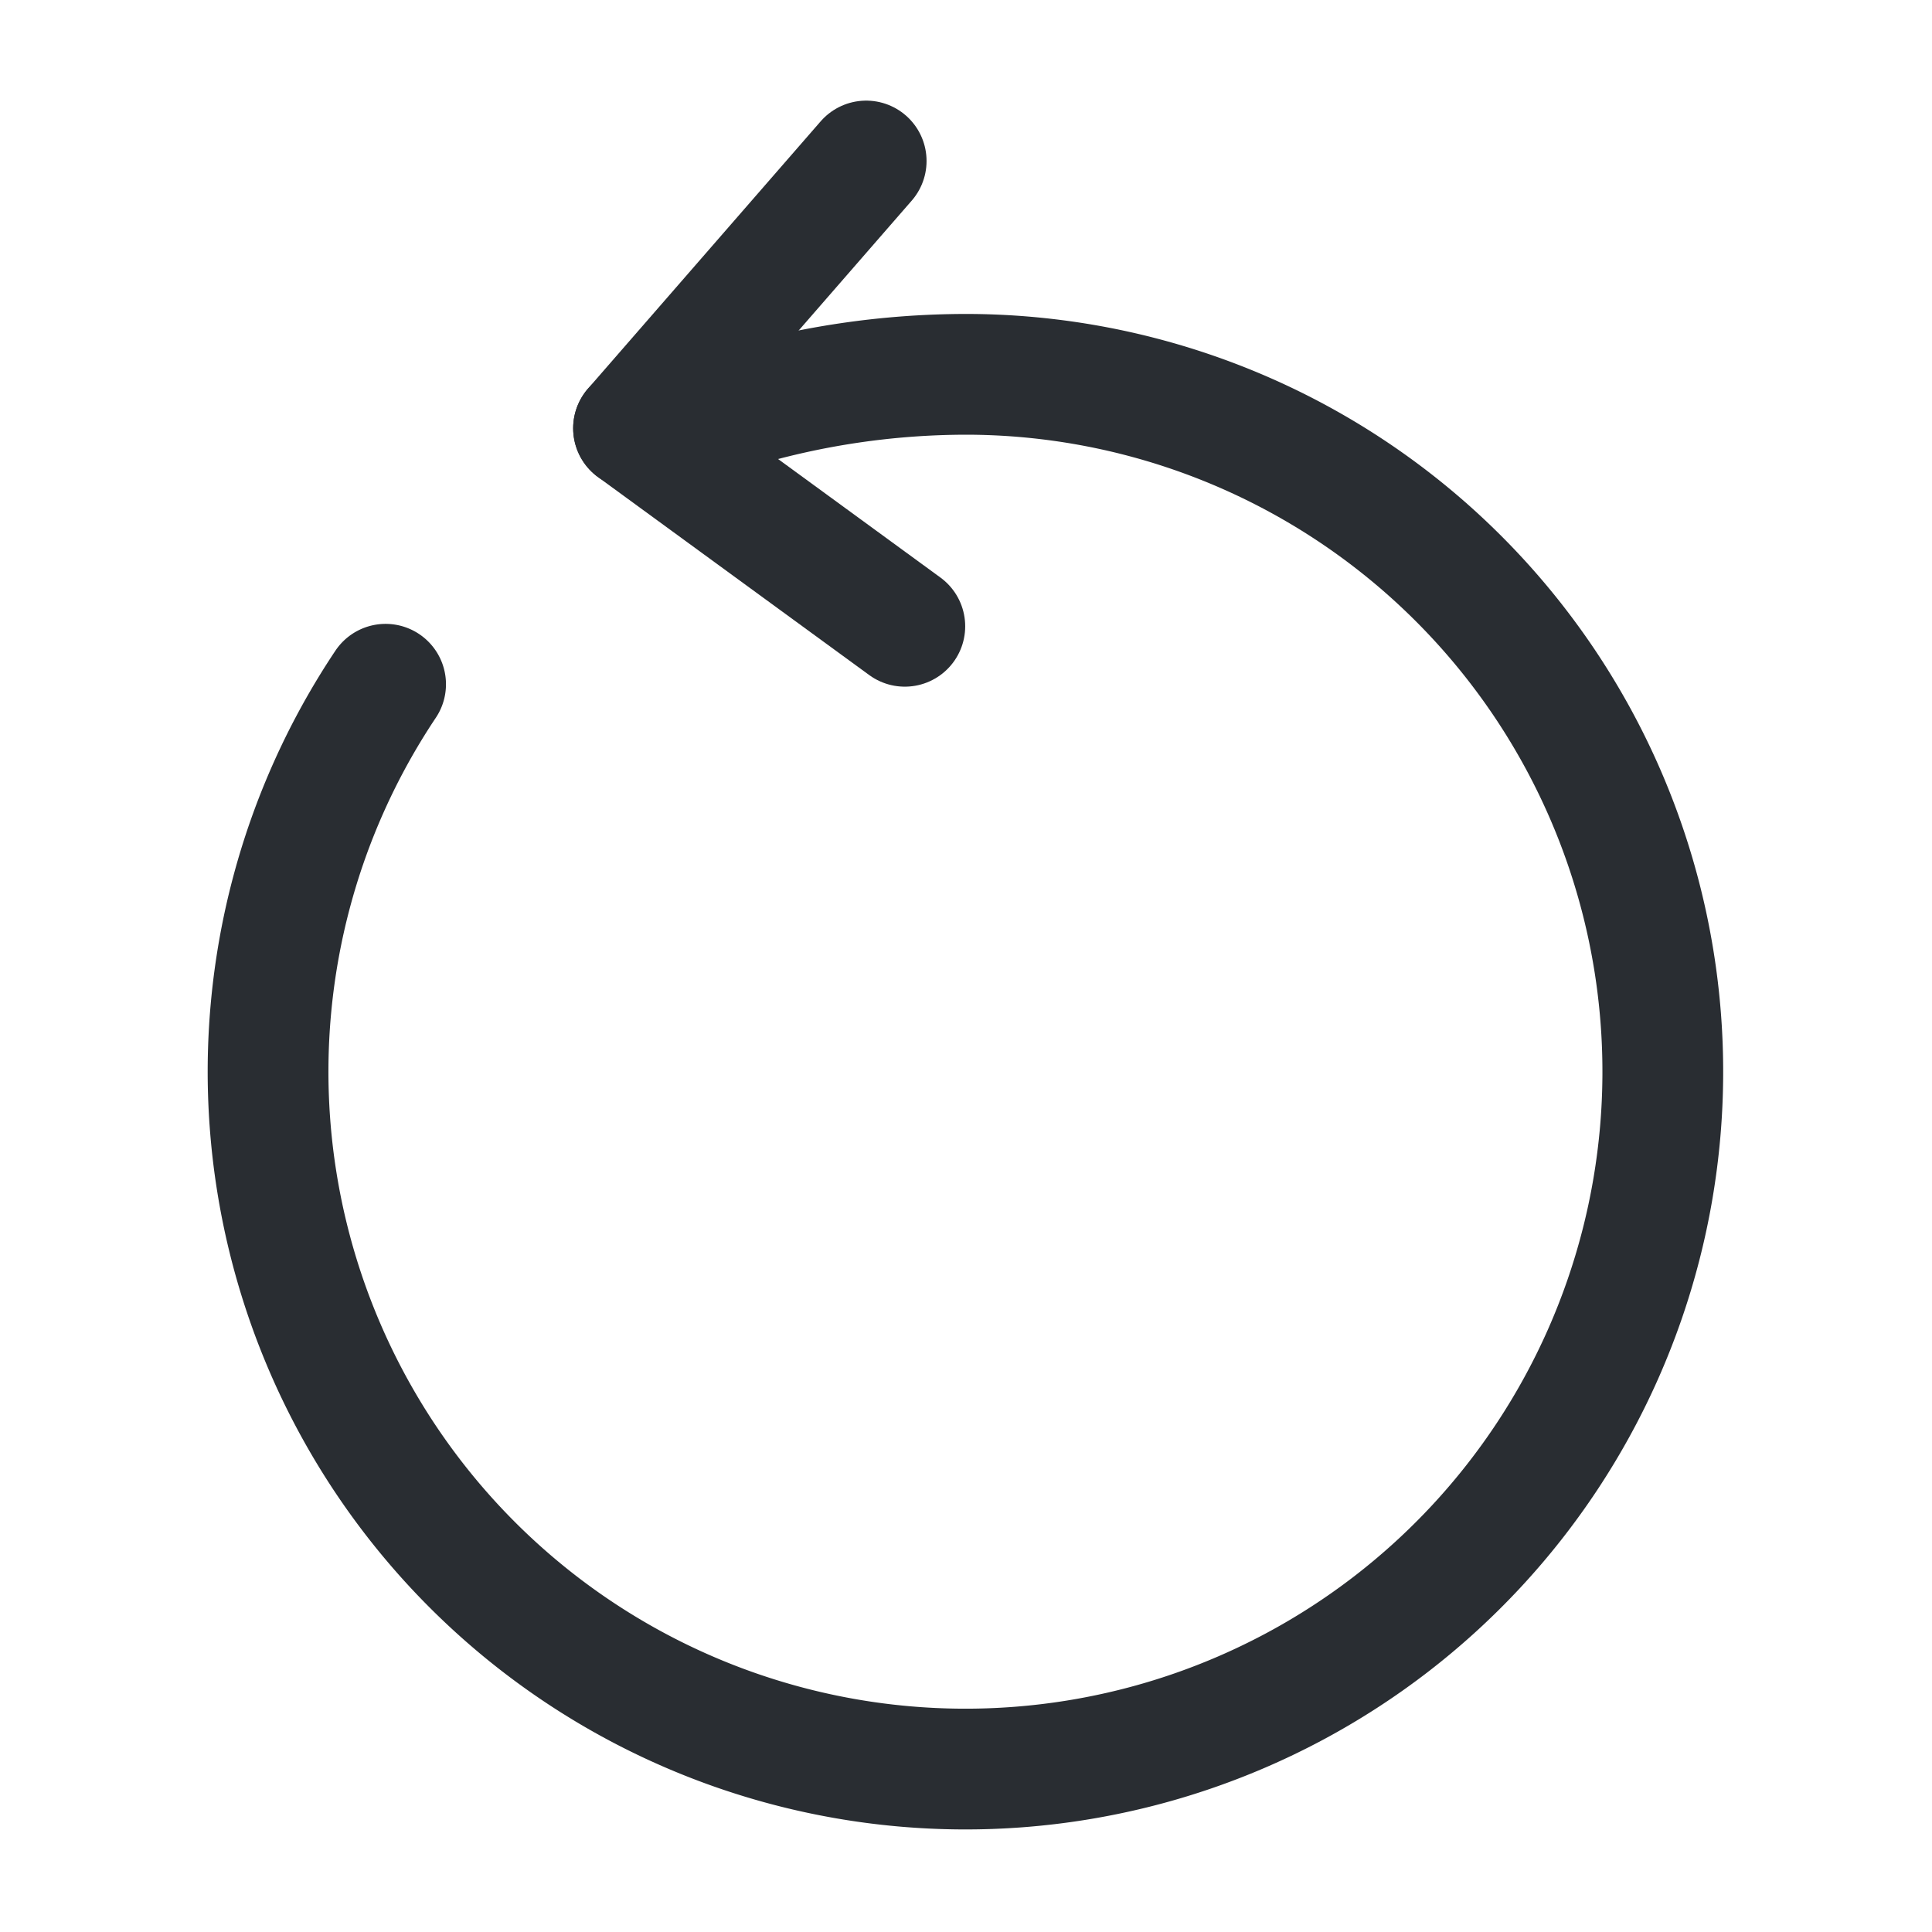 <svg xmlns="http://www.w3.org/2000/svg" width="24" height="24" viewBox="0 0 24 24">
  <g id="vuesax_linear_rotate-left" data-name="vuesax/linear/rotate-left" transform="translate(-236 -316)">
    <g id="rotate-left">
      <path id="Vector" d="M5.78.43A10.019,10.019,0,0,1,8.67,0,8.663,8.663,0,1,1,1.46,3.85" transform="translate(239.33 320.65)" fill="none" stroke="#292d32" stroke-linecap="round" stroke-linejoin="round" stroke-width="1.5"/>
      <path id="Vector-2" data-name="Vector" d="M0,3.32,2.89,0" transform="translate(243.87 318)" fill="none" stroke="#292d32" stroke-linecap="round" stroke-linejoin="round" stroke-width="1.5"/>
      <path id="Vector-3" data-name="Vector" d="M0,0,3.37,2.46" transform="translate(243.87 321.32)" fill="none" stroke="#292d32" stroke-linecap="round" stroke-linejoin="round" stroke-width="1.5"/>
      <path id="Vector-4" data-name="Vector" d="M0,0H24V24H0Z" transform="translate(260 340) rotate(180)" fill="none" opacity="0"/>
    </g>
  </g>
</svg>
